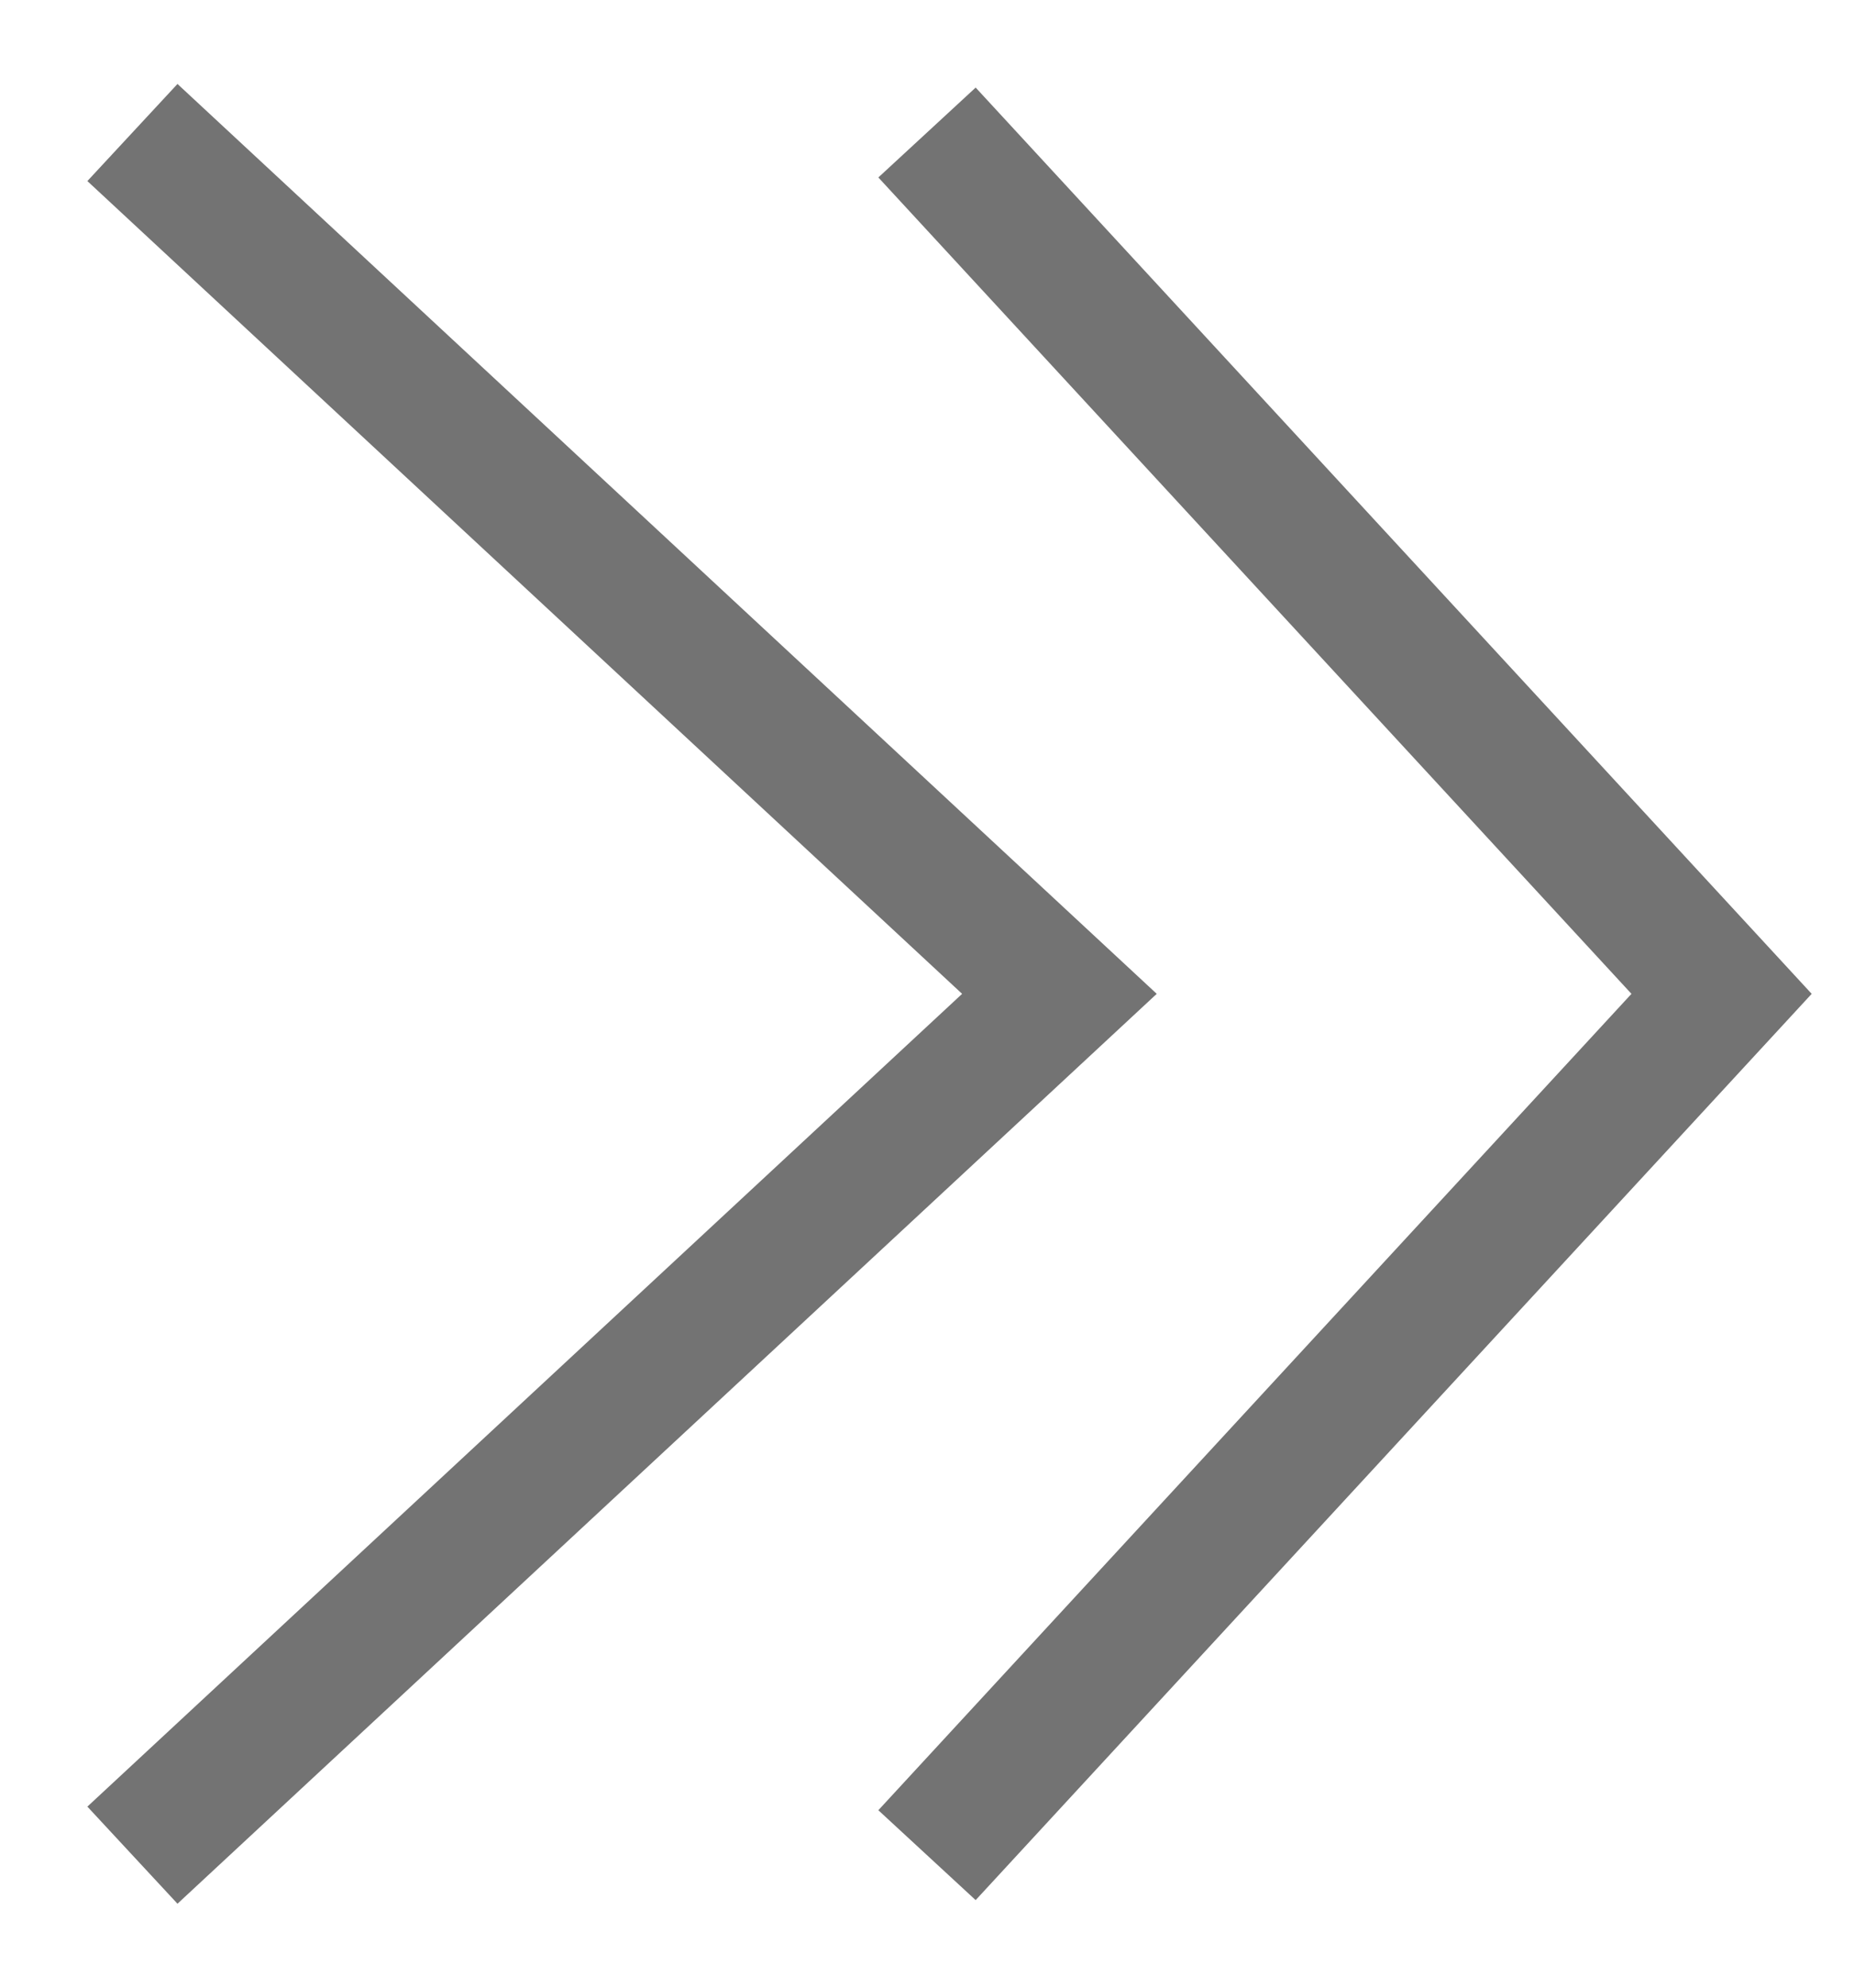 <svg width="14" height="15" viewBox="0 0 14 15" fill="none" xmlns="http://www.w3.org/2000/svg">
<path d="M7 1L13 7.5L7 14" stroke="#737373" stroke-miterlimit="10"/>
<path d="M1 1L8 7.5L1 14" stroke="#737373" stroke-miterlimit="10"/>
</svg>
